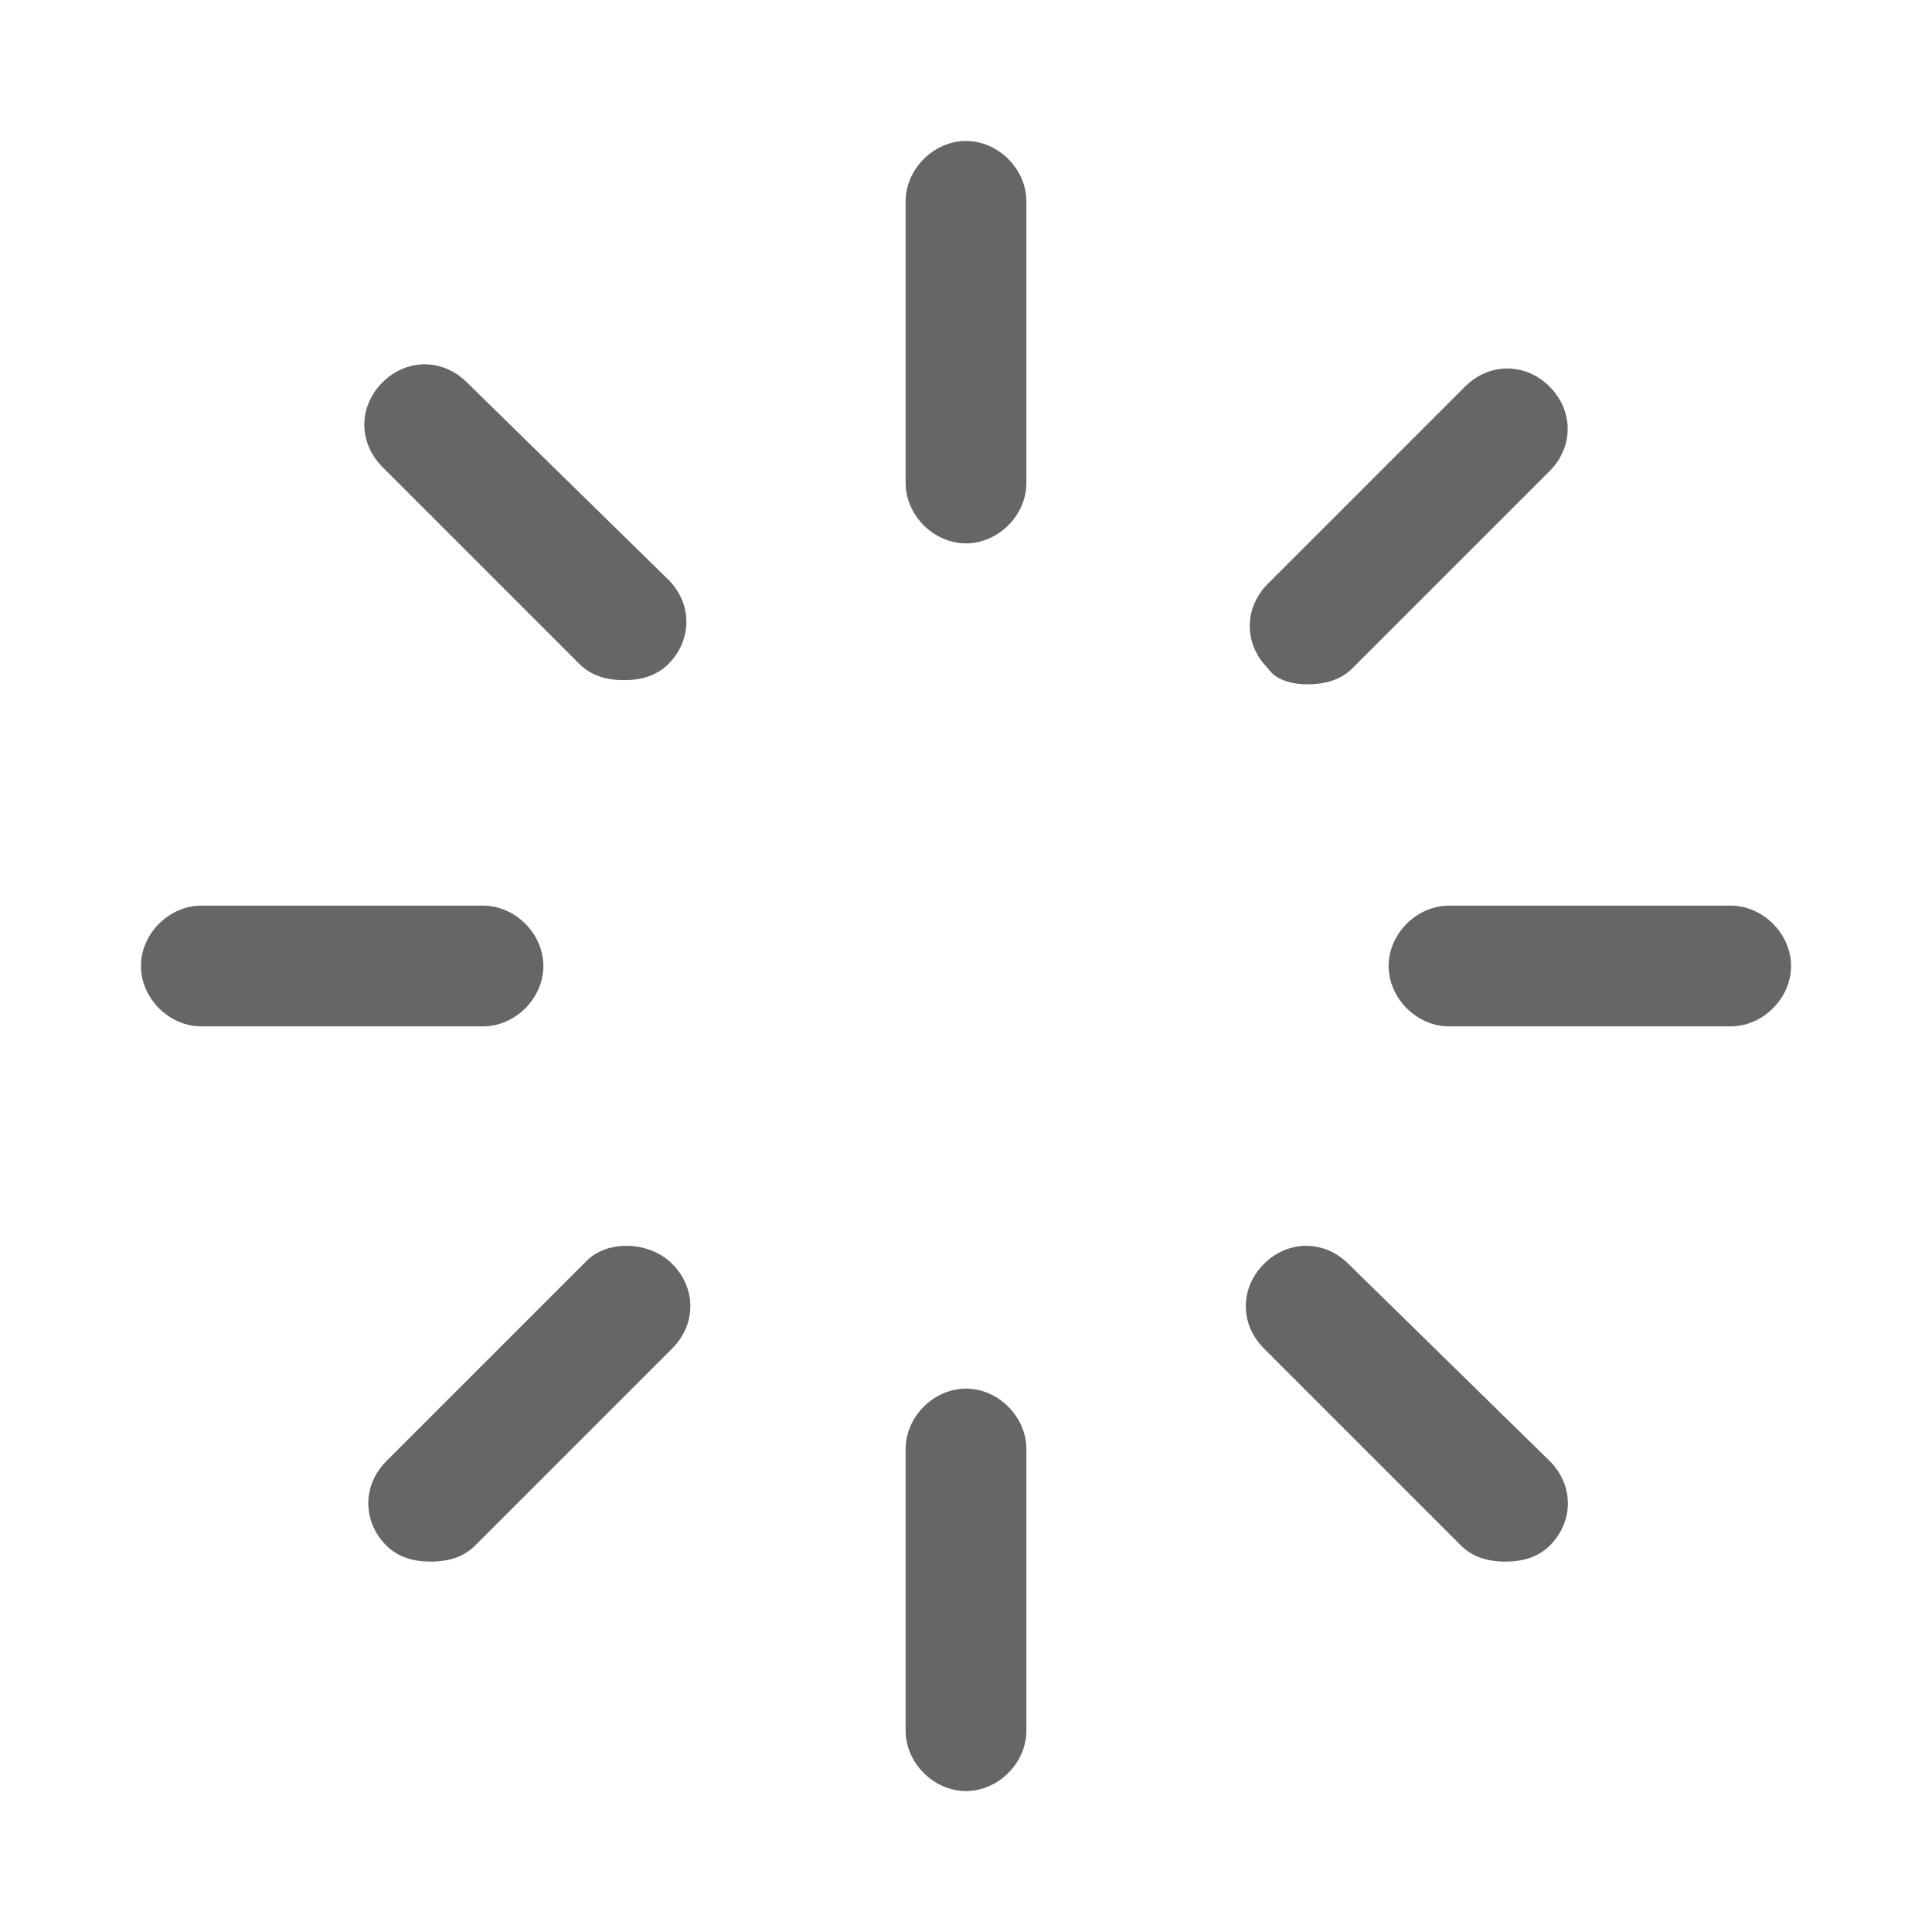 <svg xmlns="http://www.w3.org/2000/svg" viewBox="0 0 1024 1024" version="1.1"><path d="M512 74.7c-17.1 0-32 14.9-32 32v149.3c0 17.1 14.9 32 32 32s32-14.9 32-32V106.7c0-17.1-14.9-32-32-32zM693.3 362.7c8.5 0 17.1-2.1 23.5-8.5l104.5-104.5c12.8-12.8 12.8-32 0-44.8-12.8-12.8-32-12.8-44.8 0l-104.5 104.5c-12.8 12.8-12.8 32 0 44.8 4.3 6.4 12.8 8.5 21.3 8.5zM917.3 480h-149.3c-17.1 0-32 14.9-32 32s14.9 32 32 32h149.3c17.1 0 32-14.9 32-32s-14.9-32-32-32zM714.7 669.9c-12.8-12.8-32-12.8-44.8 0s-12.8 32 0 44.8l104.5 104.5c6.4 6.4 14.9 8.5 23.5 8.5s17.1-2.1 23.5-8.5c12.8-12.8 12.8-32 0-44.8l-106.7-104.5zM512 736c-17.1 0-32 14.9-32 32v149.3c0 17.1 14.9 32 32 32s32-14.9 32-32v-149.3c0-17.1-14.9-32-32-32zM309.3 669.9l-104.5 104.5c-12.8 12.8-12.8 32 0 44.8 6.4 6.4 14.9 8.5 23.5 8.5s17.1-2.1 23.5-8.5l104.5-104.5c12.8-12.8 12.8-32 0-44.8s-36.3-12.8-46.9 0zM288 512c0-17.1-14.9-32-32-32H106.7c-17.1 0-32 14.9-32 32s14.9 32 32 32h149.3c17.1 0 32-14.9 32-32zM247.5 202.7c-12.8-12.8-32-12.8-44.8 0-12.8 12.8-12.8 32 0 44.8l104.5 104.5c6.4 6.4 14.9 8.5 23.5 8.5s17.1-2.1 23.5-8.5c12.8-12.8 12.8-32 0-44.8l-106.7-104.5z" fill="#666666" p-id="1444"></path></svg>